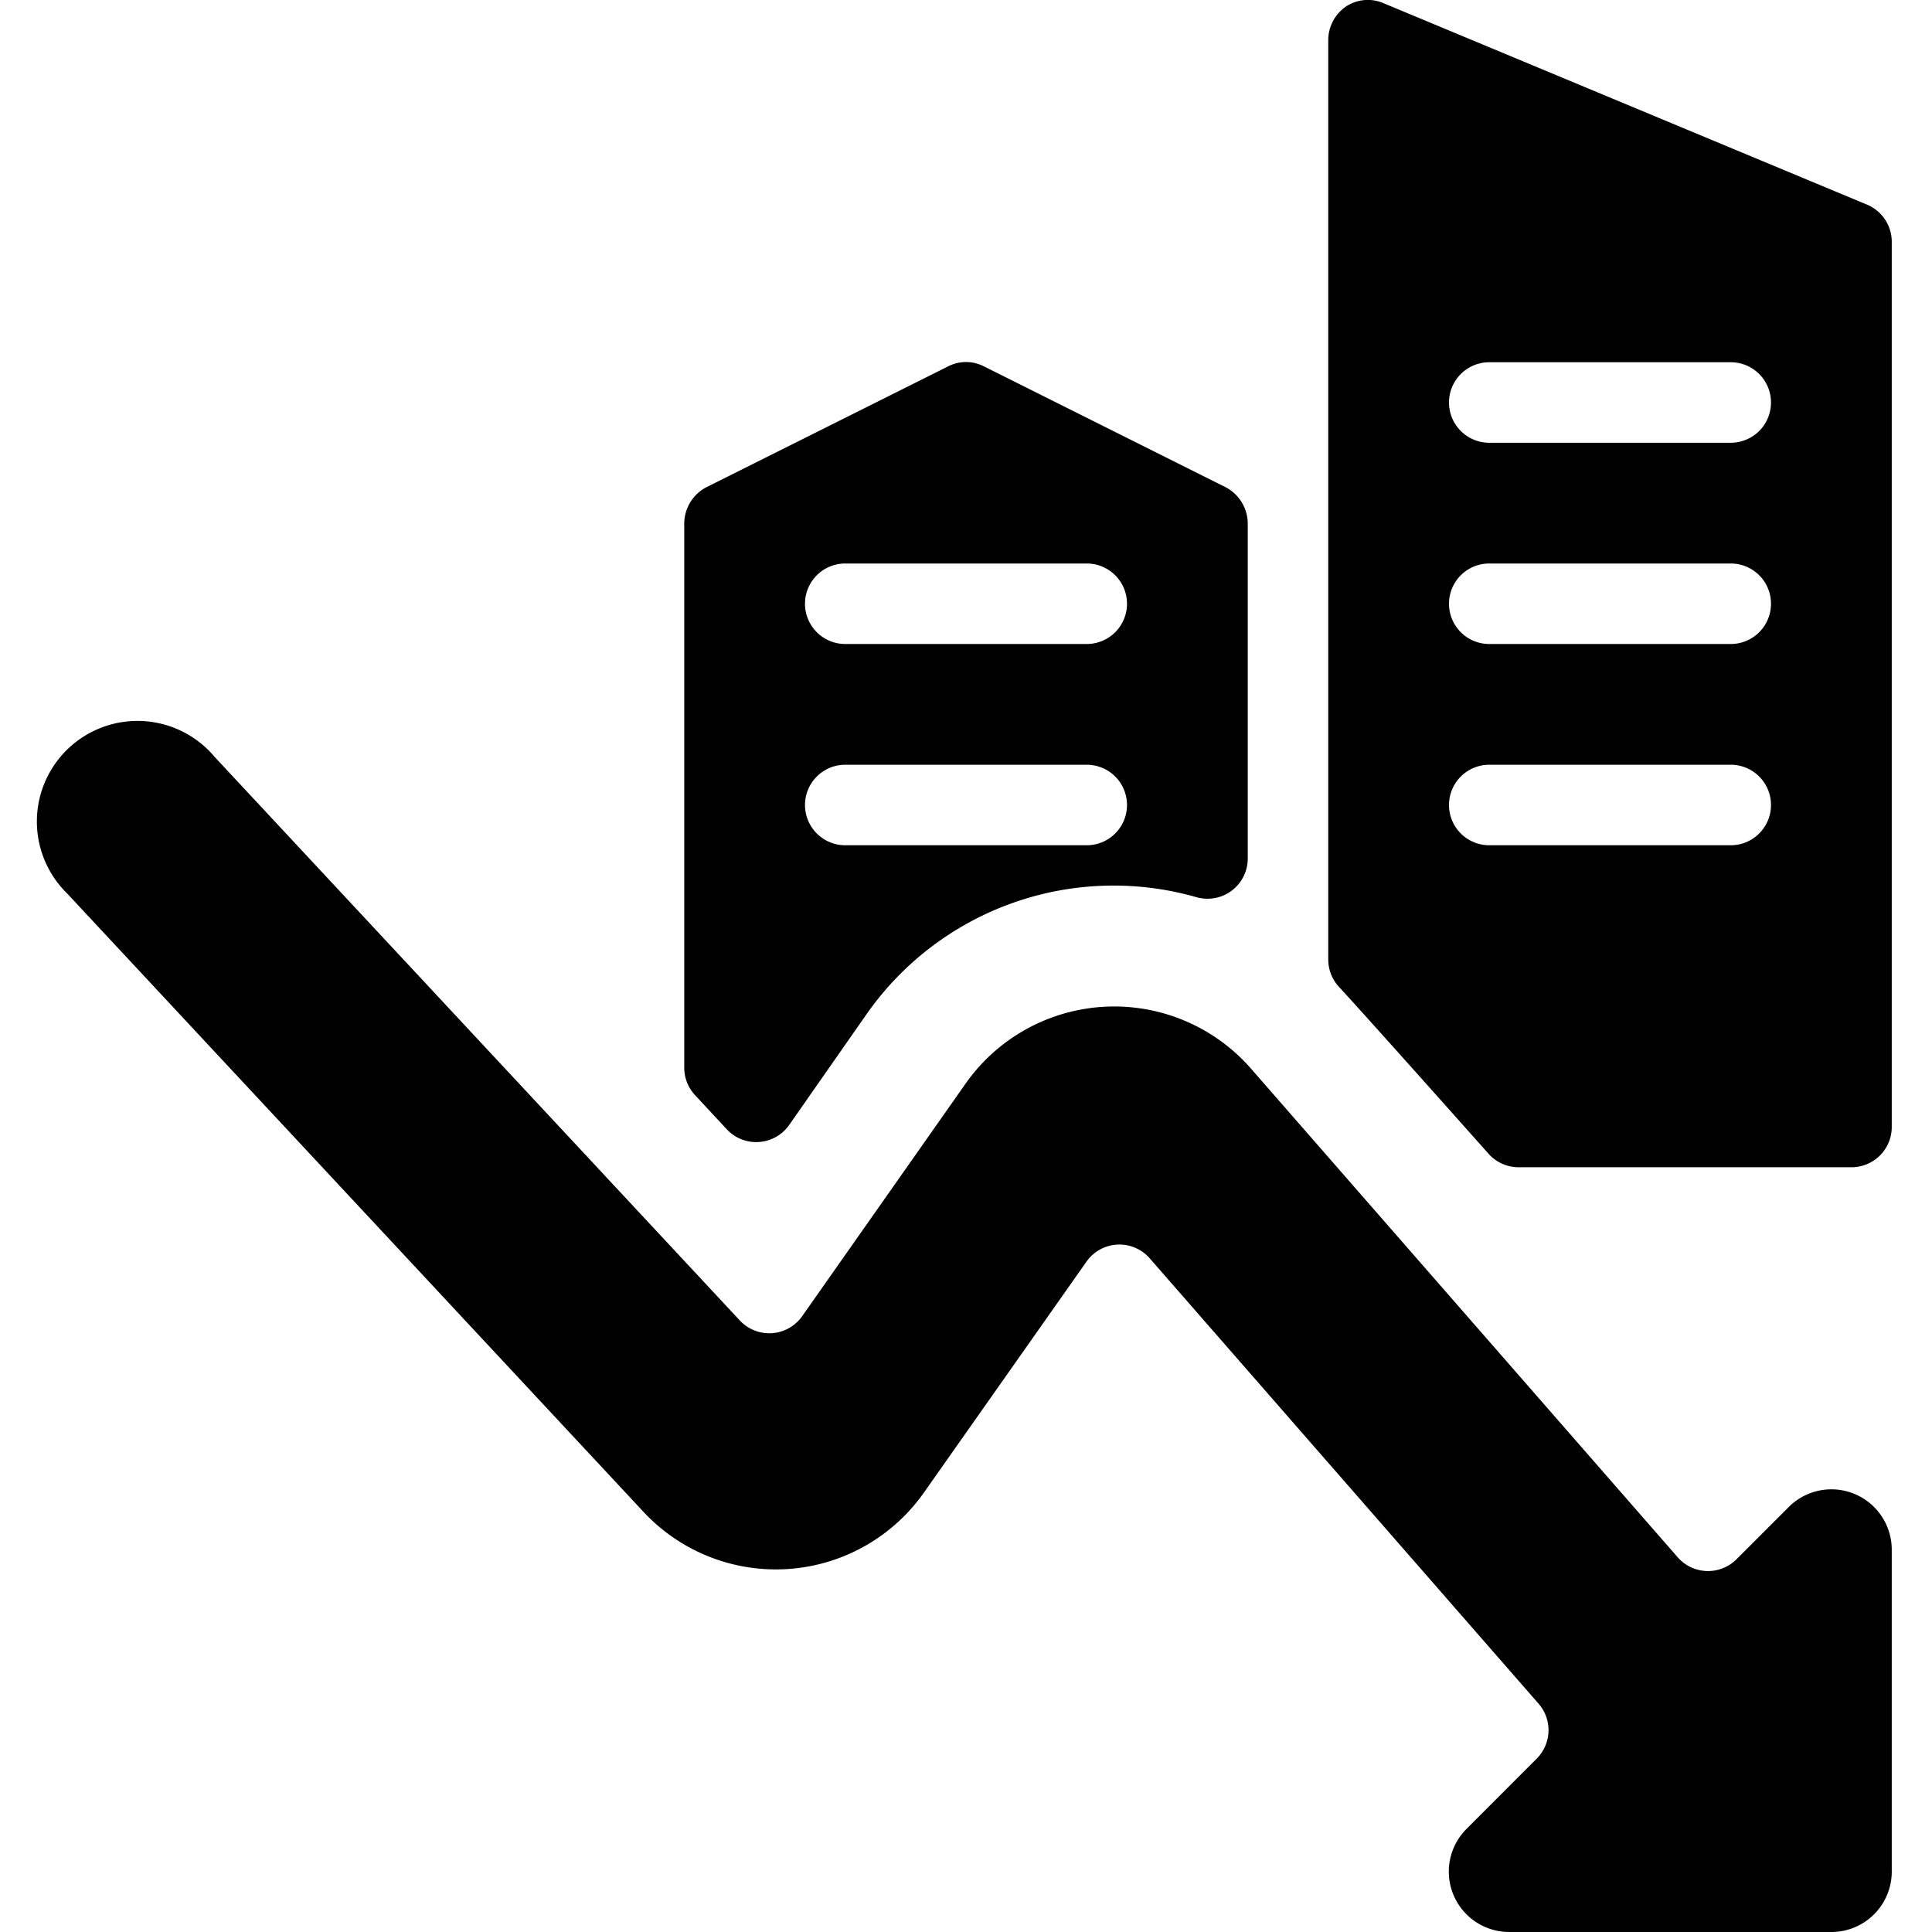 <svg id="Bold" xmlns="http://www.w3.org/2000/svg" viewBox="0 0 24 24"><title>real-estate-market-building-fall</title><path d="M9.028,14.028a.5.5,0,0,0,.776-.054l.966-1.383a3.745,3.745,0,0,1,4.092-1.446.5.5,0,0,0,.638-.481V6.5a.512.512,0,0,0-.28-.45l-3-1.5a.487.487,0,0,0-.44,0l-3,1.5a.512.512,0,0,0-.28.45v6.763a.5.5,0,0,0,.134.341ZM10.5,7h3a.5.5,0,1,1,0,1h-3a.5.5,0,0,1,0-1Zm0,2.5h3a.5.5,0,0,1,0,1h-3a.5.5,0,0,1,0-1Z"/><path d="M23.19,2.541l-6-2.5a.493.493,0,0,0-.47.04A.508.508,0,0,0,16.5.5v11.42a.5.5,0,0,0,.133.339c.38.413,1.458,1.624,1.858,2.073a.5.5,0,0,0,.374.168H23a.5.5,0,0,0,.5-.5V3A.5.5,0,0,0,23.19,2.541ZM21.5,10.5h-3a.5.5,0,0,1,0-1h3a.5.5,0,0,1,0,1Zm0-2.5h-3a.5.5,0,0,1,0-1h3a.5.5,0,1,1,0,1Zm0-2.5h-3a.5.5,0,0,1,0-1h3a.5.5,0,0,1,0,1Z"/><path d="M23.037,18.558a.749.749,0,0,0-.817.163l-.649.649a.5.5,0,0,1-.73-.025l-5.319-6.091a2.257,2.257,0,0,0-3.522.2L9.965,16.35a.5.5,0,0,1-.774.054L2.664,9.4A1.25,1.25,0,1,0,.835,11.1l7.156,7.678a2.249,2.249,0,0,0,3.486-.236l2.02-2.87a.5.5,0,0,1,.785-.041l4.831,5.533a.5.5,0,0,1-.023.682l-.87.871A.75.75,0,0,0,18.75,24h4a.75.75,0,0,0,.75-.75v-4A.75.75,0,0,0,23.037,18.558Z"/></svg>